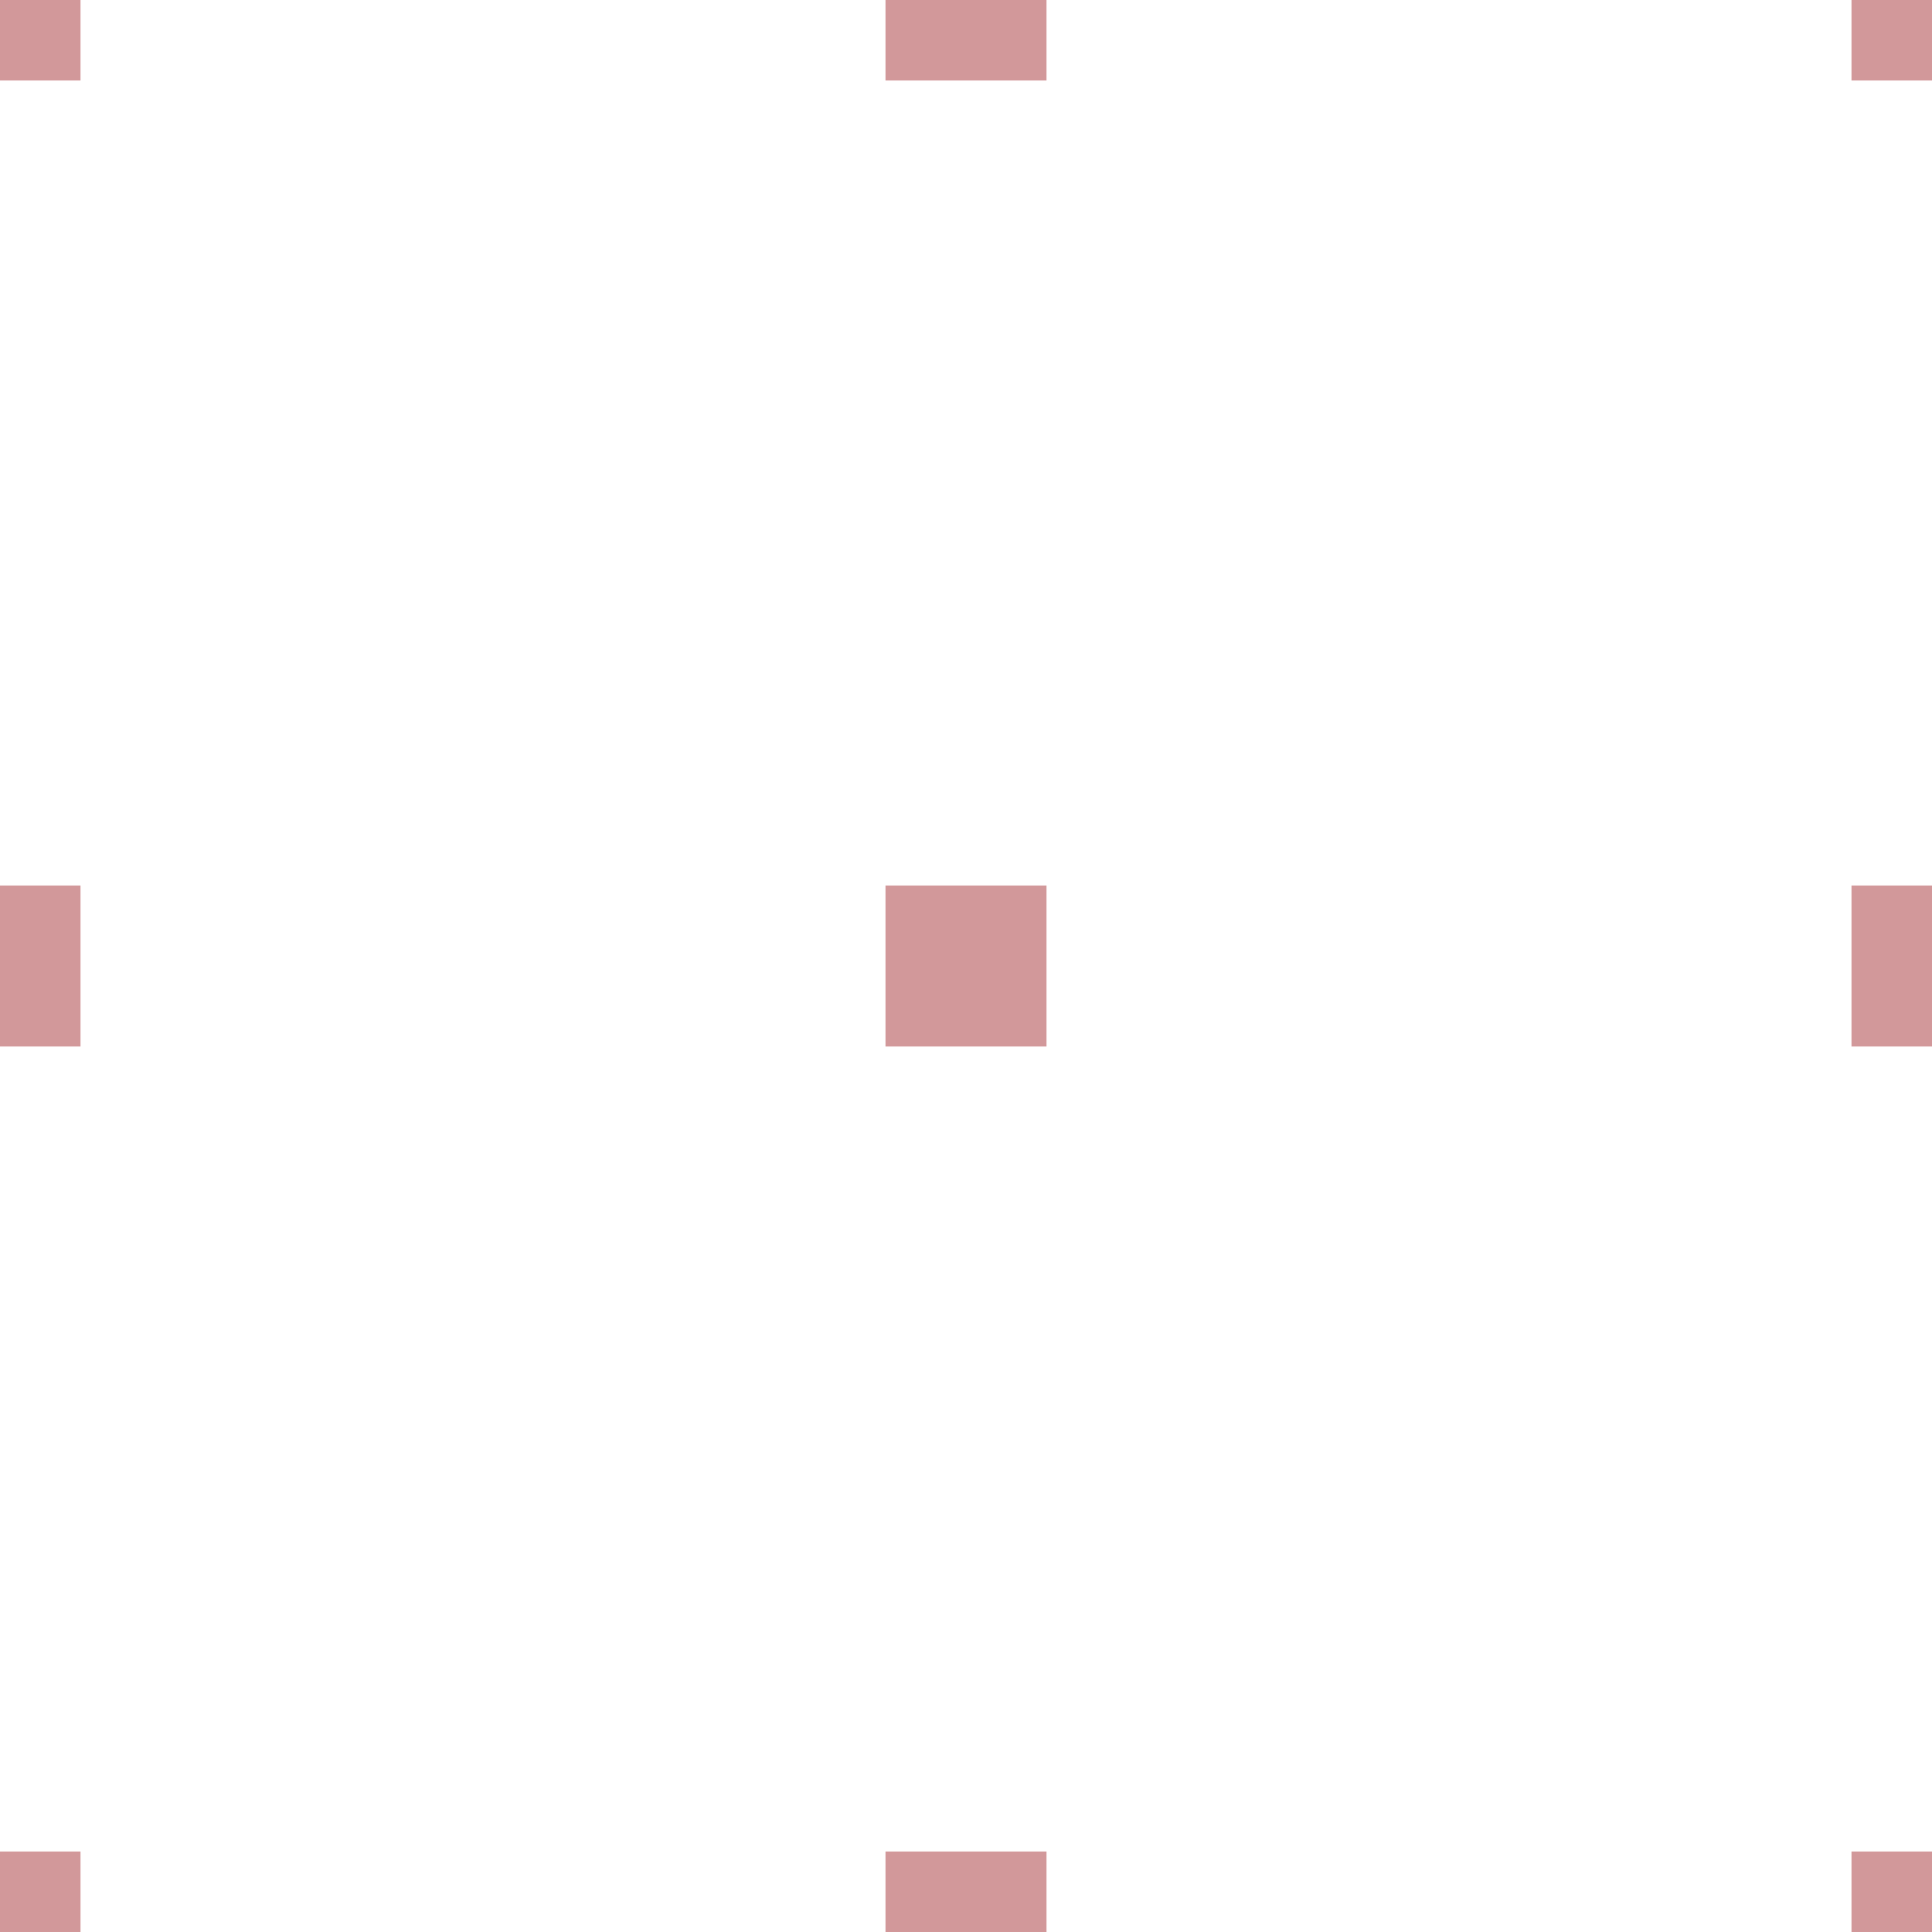 <svg xmlns="http://www.w3.org/2000/svg" version="1.1" viewBox="0 0 24 24" width="24" height="24" fill="#D2989A">
	<path d="M1,23L0,23L0,24L1,24L1,23ZM13,23L11,23L11,24L13,24L13,23ZM24,23L23,23L23,24L24,24L24,23ZM1,13L1,11L0,11L0,13L1,13ZM24,13L24,11L23,11L23,13L24,13ZM11,13L11,11L13,11L13,13L11,13ZM1,0L0,0L0,1L1,1L1,0ZM13,0L11,0L11,1L13,1L13,0ZM24,0L23,0L23,1L24,1L24,0Z"/>
</svg>
